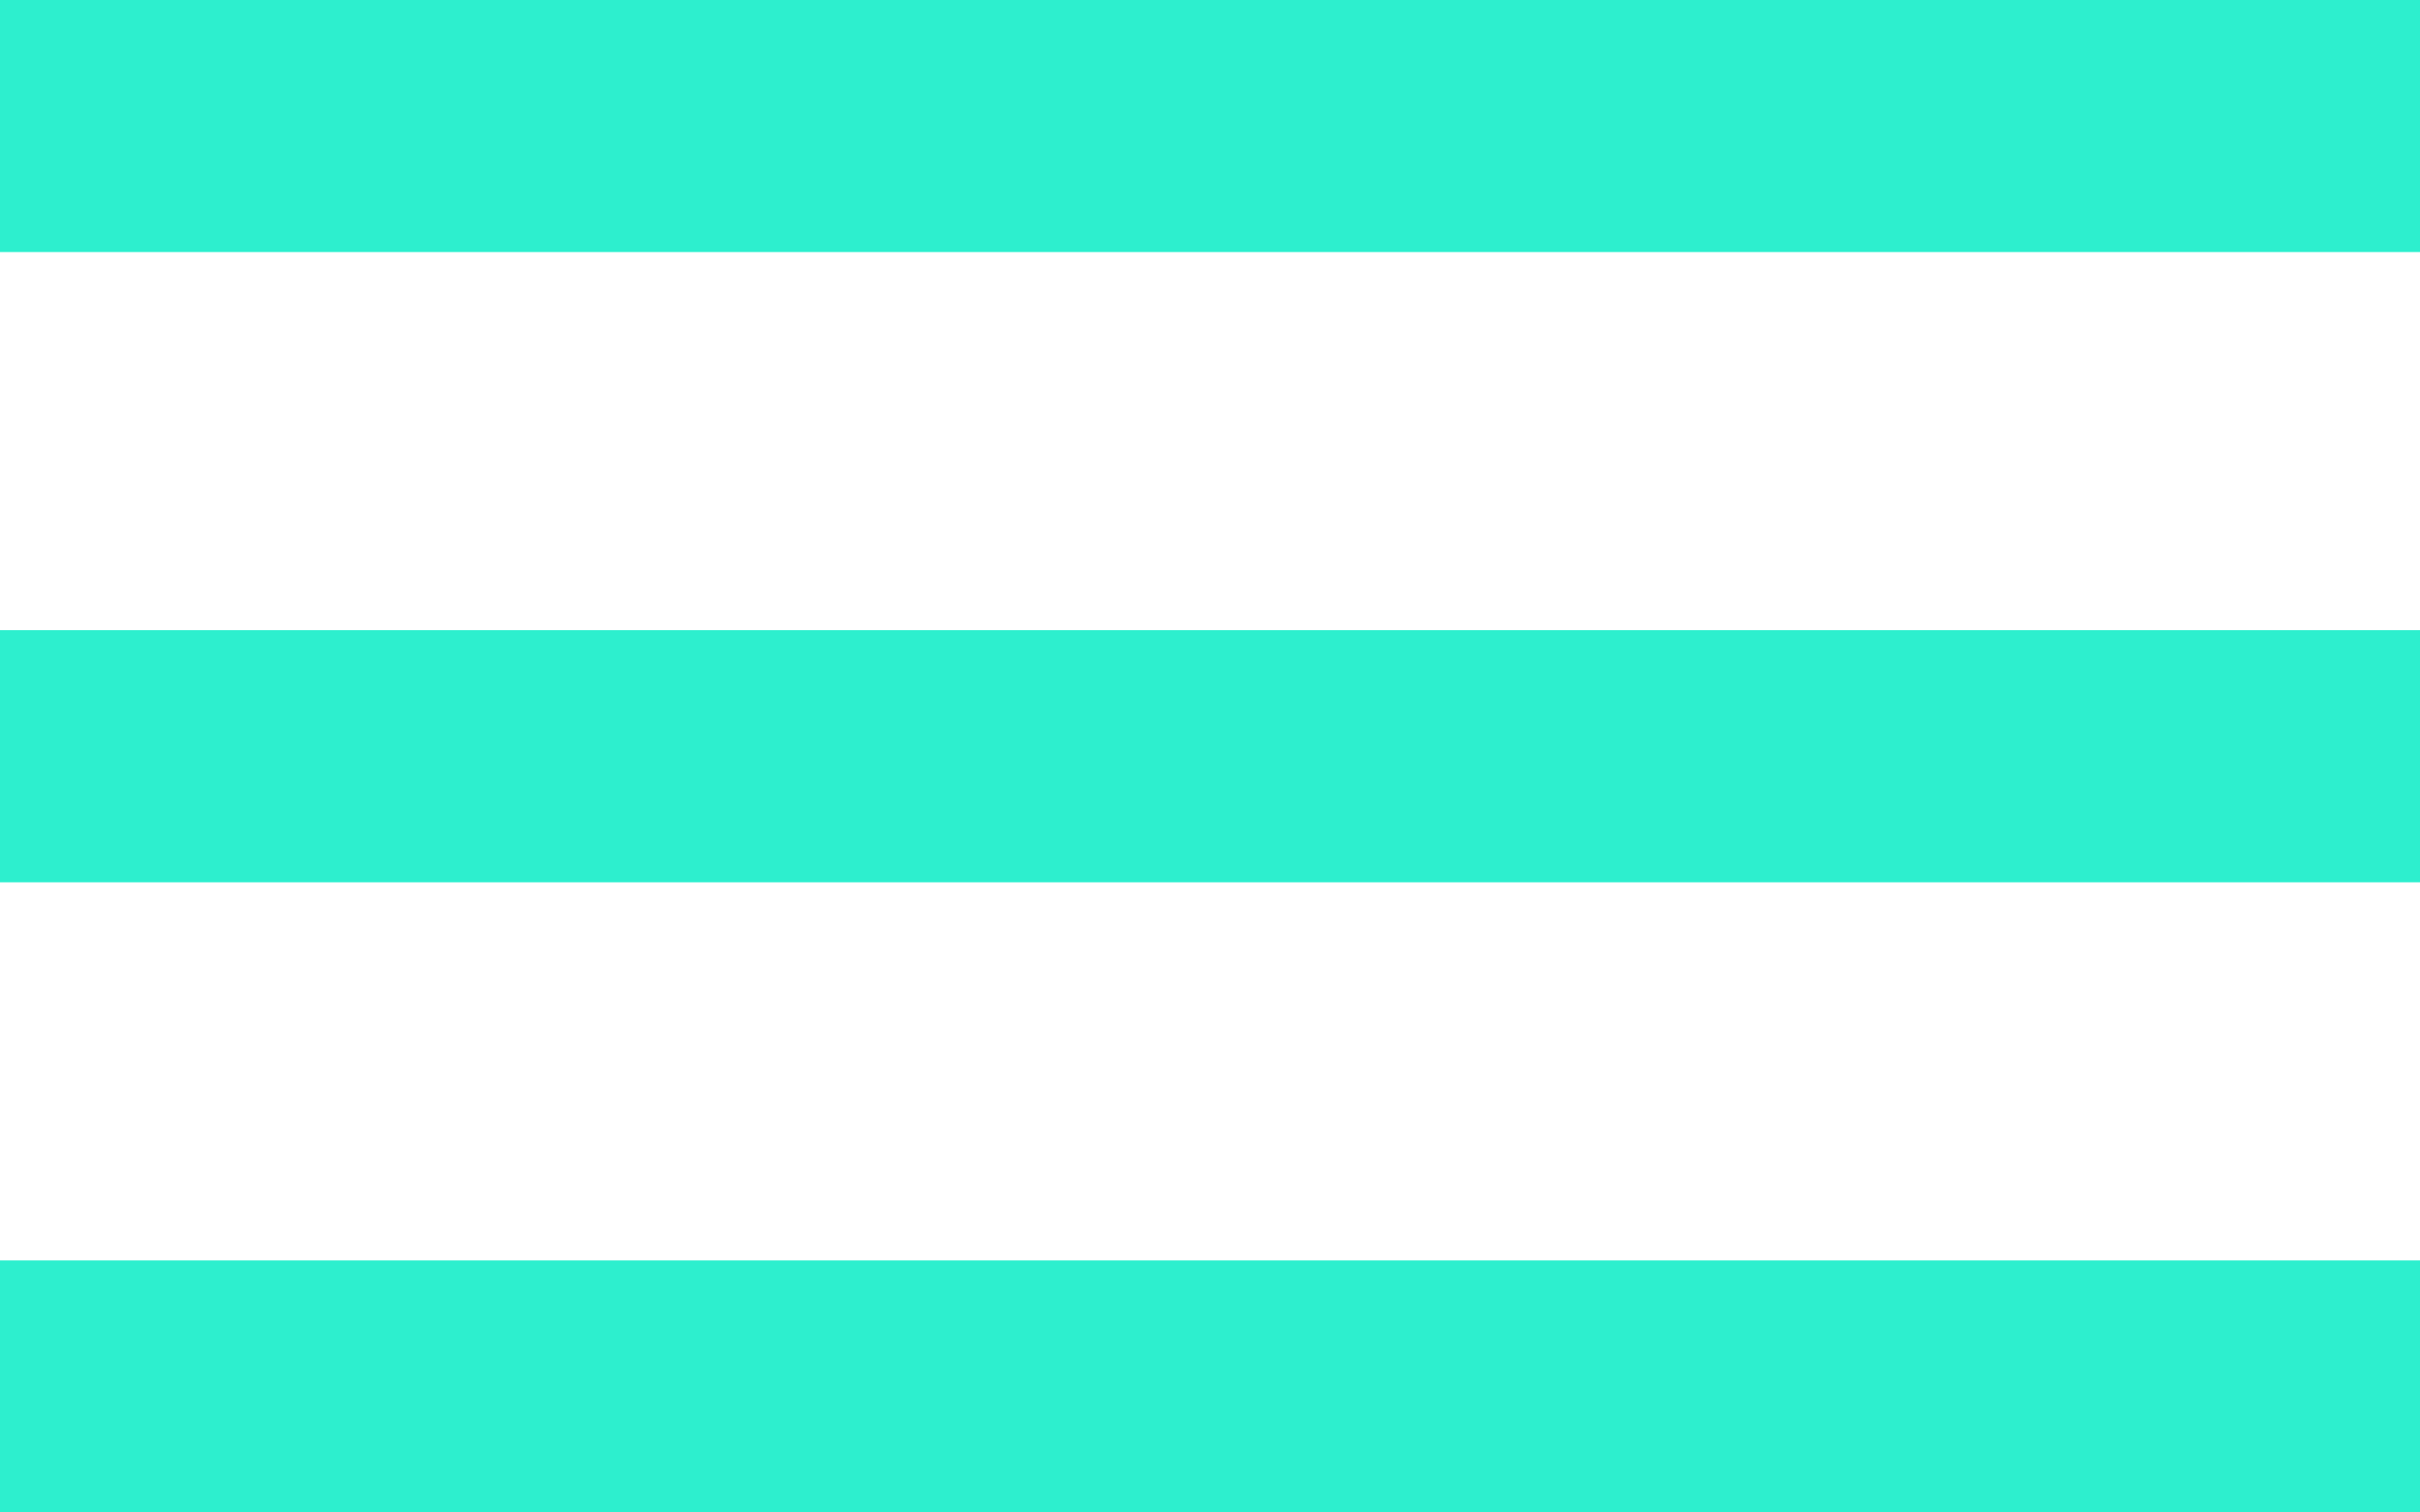 <svg width="32" height="20" viewBox="0 0 32 20" fill="none" xmlns="http://www.w3.org/2000/svg">
<path fill-rule="evenodd" clip-rule="evenodd" d="M0 3.333V0H32V3.333H0ZM0 8.333V11.667H32V8.333H0ZM0 16.667V20H32V16.667H0Z" fill="#2DEFCE"/>
</svg>
